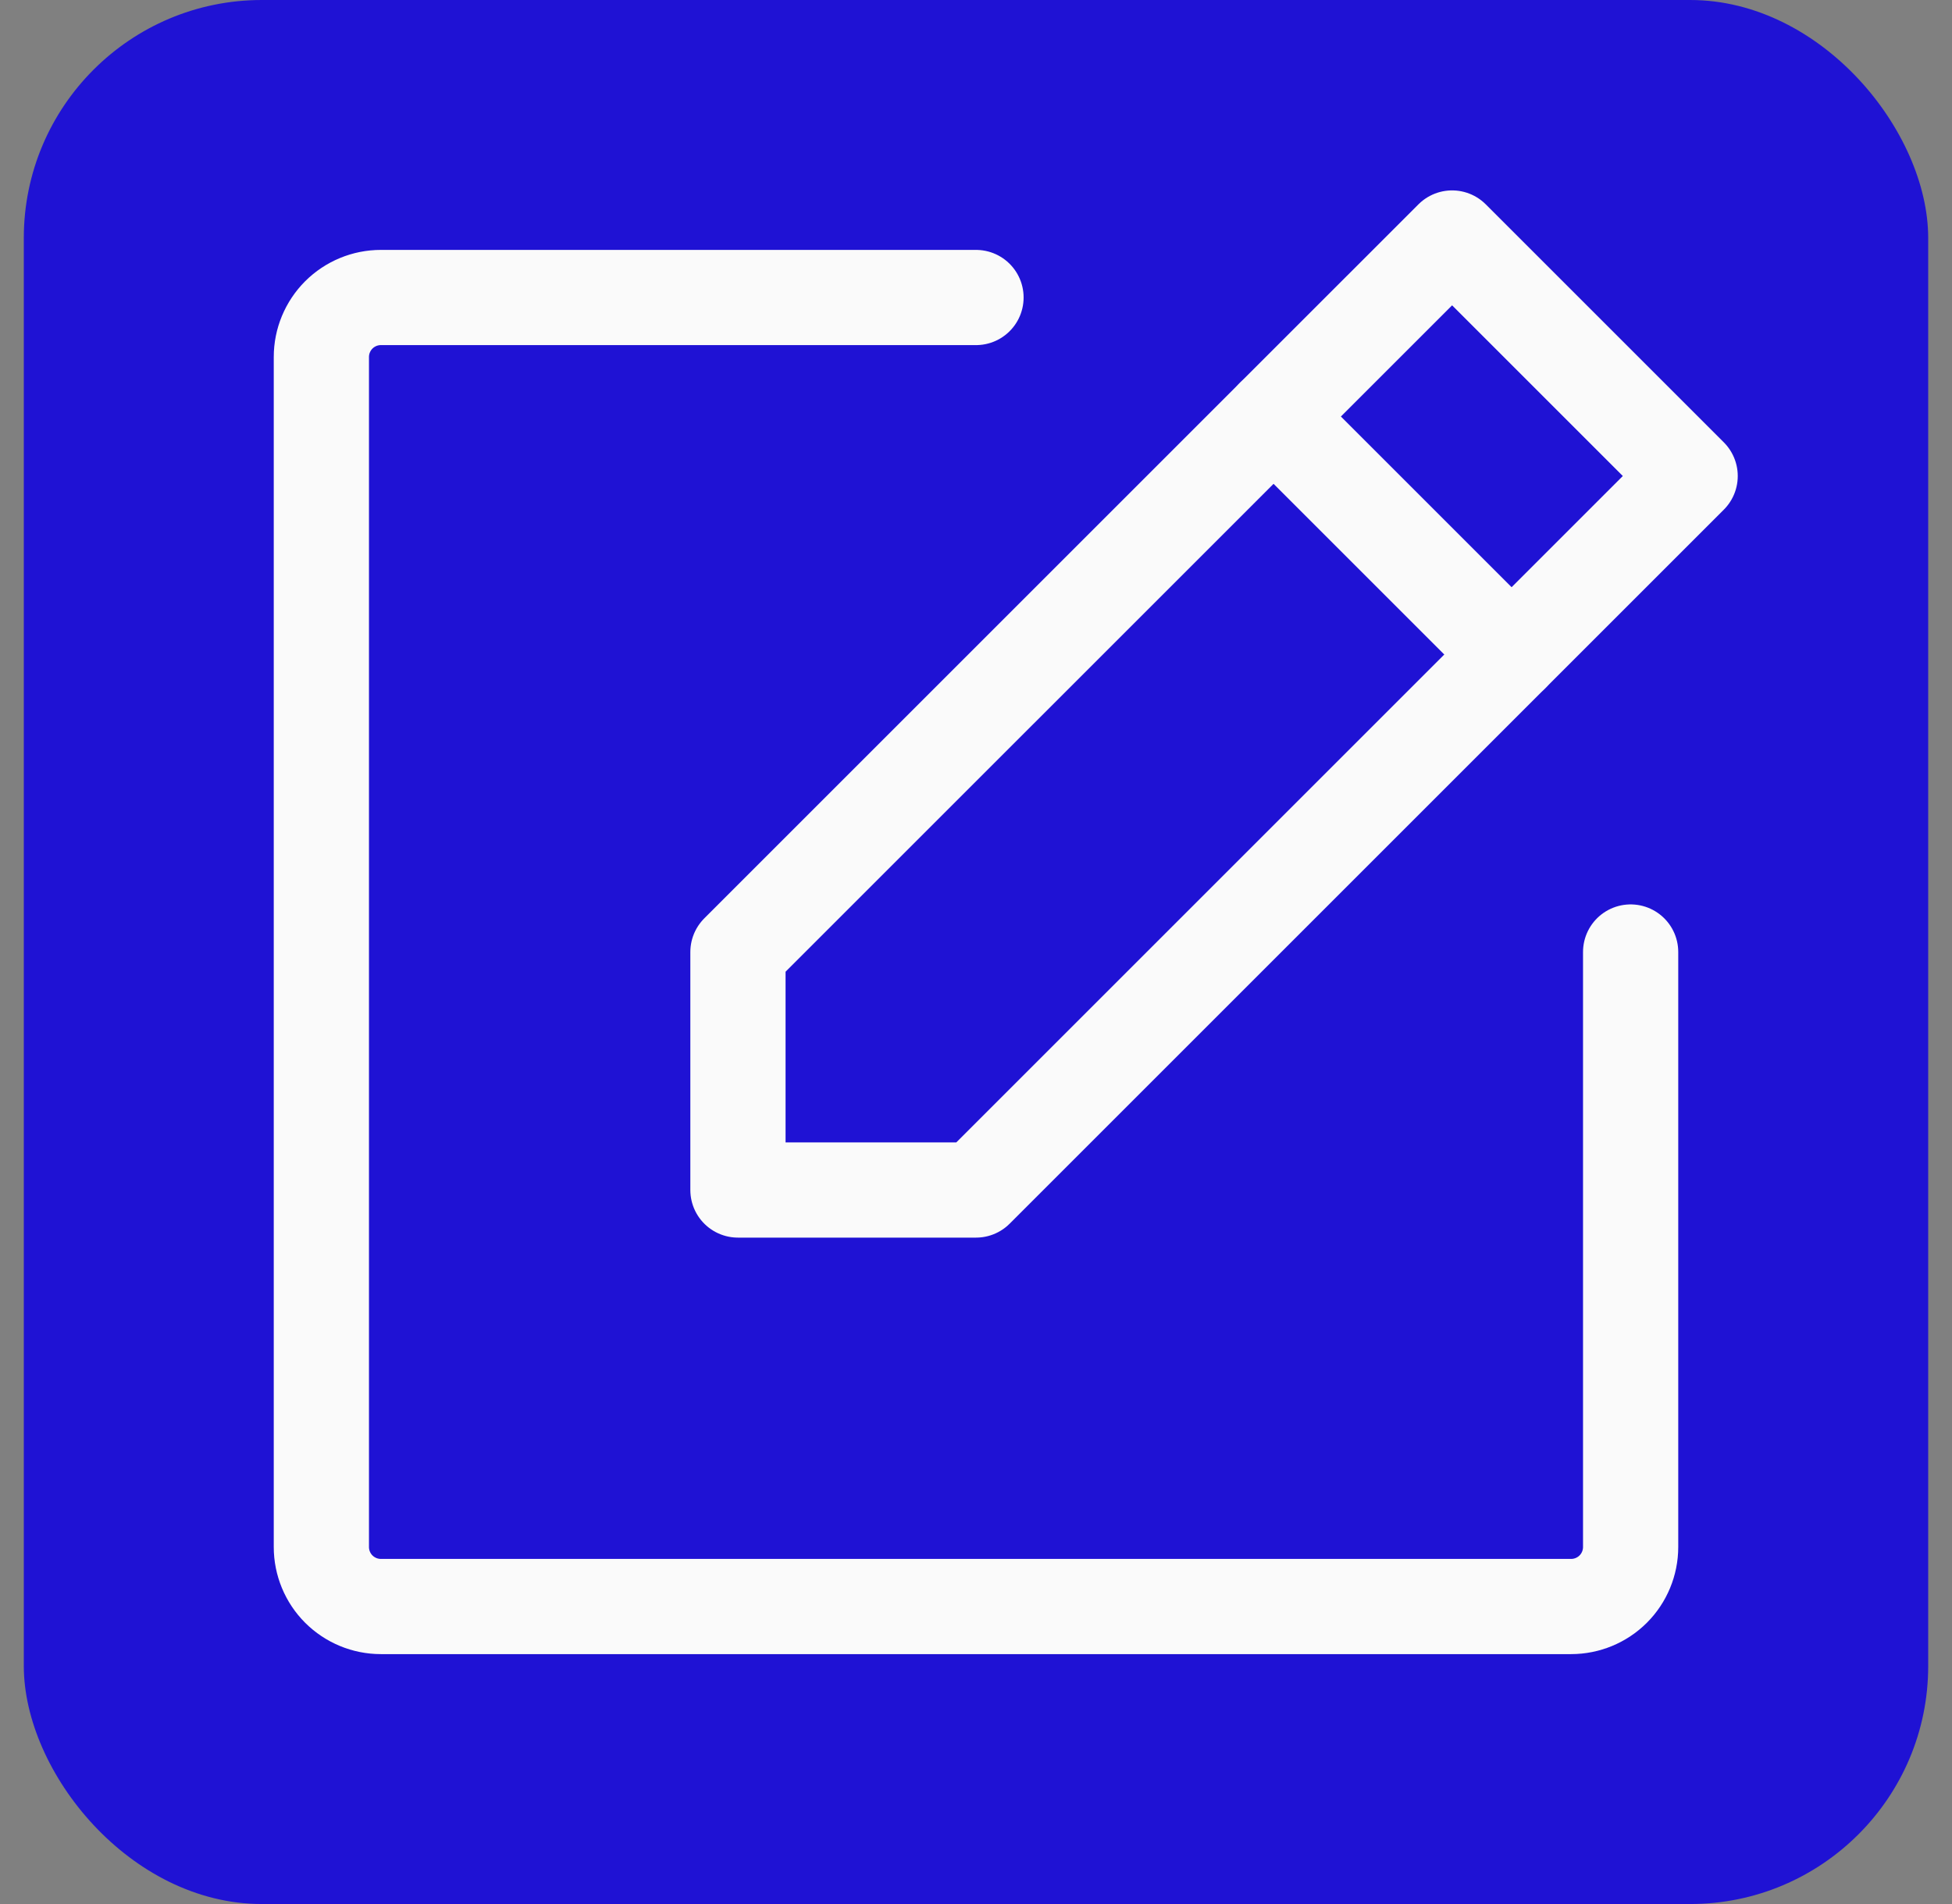 <svg width="41" height="40" viewBox="0 0 41 40" fill="none" xmlns="http://www.w3.org/2000/svg">
<rect x="0" y="0" width="41" height="40" fill="#808080" stroke="none"/>
<g clip-path="url(#clip0_2_103)">
<path d="M40.5 0H0.5V40H40.5V0Z" fill="#1F12D4"/>
<path d="M20.5 25H15.5V20L30.5 5L35.5 10L20.5 25Z" stroke="#FAFAFA" stroke-width="2" stroke-linecap="round" stroke-linejoin="round"/>
<path d="M26.75 8.75L31.75 13.75" stroke="#FAFAFA" stroke-width="2" stroke-linecap="round" stroke-linejoin="round"/>
<path d="M34.25 20V32.5C34.25 32.831 34.118 33.15 33.884 33.384C33.65 33.618 33.331 33.75 33 33.75H8C7.668 33.75 7.351 33.618 7.116 33.384C6.882 33.15 6.75 32.831 6.75 32.5V7.5C6.75 7.168 6.882 6.851 7.116 6.616C7.351 6.382 7.668 6.25 8 6.25H20.5" stroke="#FAFAFA" stroke-width="2" stroke-linecap="round" stroke-linejoin="round"/>
</g>
<defs>
<clipPath id="clip0_2_103">
<rect x="0.5" width="40" height="40" rx="5" fill="white"/>
</clipPath>
</defs>
</svg>
